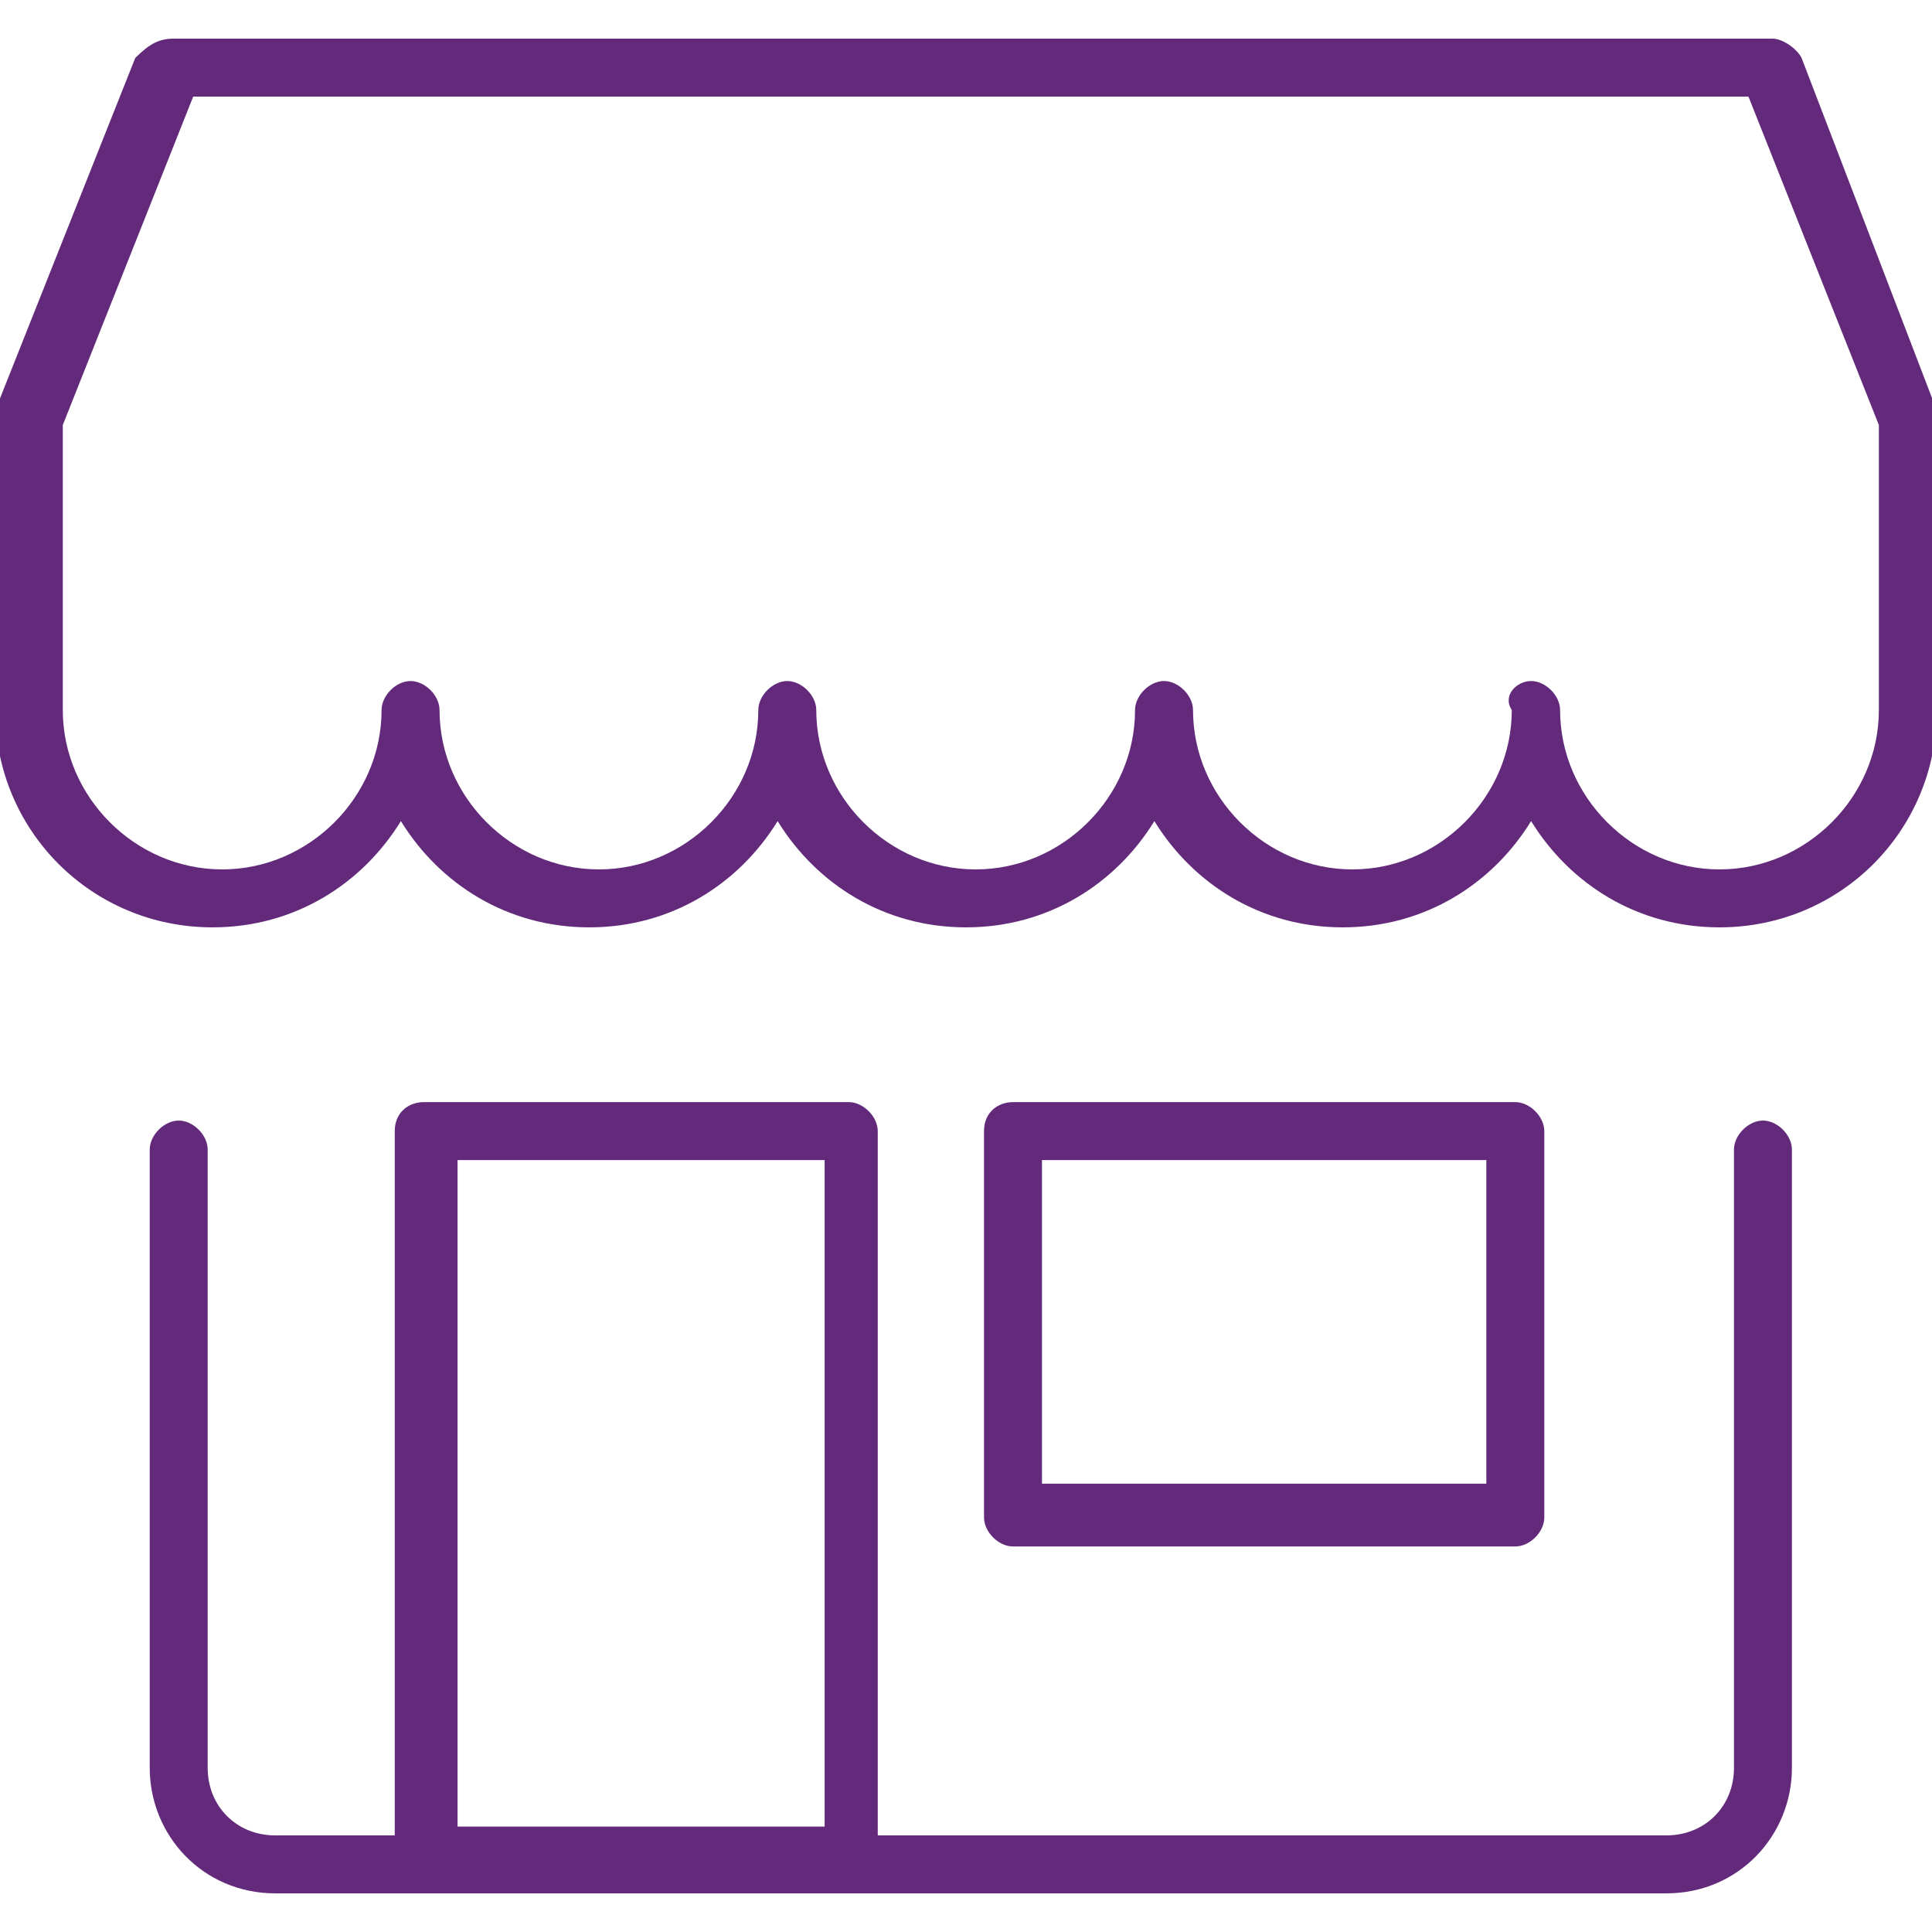 <?xml version="1.0" encoding="utf-8"?>
<!-- Generator: Adobe Illustrator 22.1.0, SVG Export Plug-In . SVG Version: 6.00 Build 0)  -->
<svg version="1.1" id="Layer_1" xmlns="http://www.w3.org/2000/svg" xmlns:xlink="http://www.w3.org/1999/xlink" x="0px" y="0px"
	 viewBox="0 0 40 40" style="enable-background:new 0 0 40 40;" xml:space="preserve">
<style type="text/css">
	.st0{fill:#632A7B;}
</style>
<g id="home---gcc_1_">
	<g id="home_1_" transform="translate(-281, -432)">
		<g id="Group-11_1_" transform="translate(281, 432)">
			<g id="Group-10">
				<g id="icon_rest">
					<g id="shop">
						<g id="Group">
							<path id="Shape" class="st0" d="M35.6,19.2c-1.7,0-3.1-0.9-3.9-2.2c-0.8,1.3-2.2,2.2-3.9,2.2s-3.1-0.9-3.9-2.2
								c-0.8,1.3-2.2,2.2-3.9,2.2c-1.7,0-3.1-0.9-3.9-2.2c-0.8,1.3-2.2,2.2-3.9,2.2S9.1,18.3,8.3,17c-0.8,1.3-2.2,2.2-3.9,2.2
								c-2.5,0-4.5-2-4.5-4.5v-6c0-0.1,0-0.2,0-0.2l2.9-7.3c0.3-0.3,0.5-0.4,0.8-0.4h33.1c0.2,0,0.5,0.2,0.6,0.4l2.8,7.3
								c0,0.1,0,0.1,0,0.2v6C40.1,17.2,38.1,19.2,35.6,19.2z M31.7,14.1c0.3,0,0.6,0.3,0.6,0.6c0,1.8,1.5,3.3,3.3,3.3
								s3.3-1.5,3.3-3.3V8.8L36.2,2H4L1.3,8.8v5.9c0,1.8,1.5,3.3,3.3,3.3s3.3-1.5,3.3-3.3c0-0.3,0.3-0.6,0.6-0.6s0.6,0.3,0.6,0.6
								c0,1.8,1.5,3.3,3.3,3.3s3.3-1.5,3.3-3.3c0-0.3,0.3-0.6,0.6-0.6s0.6,0.3,0.6,0.6c0,1.8,1.5,3.3,3.3,3.3s3.3-1.5,3.3-3.3
								c0-0.3,0.3-0.6,0.6-0.6s0.6,0.3,0.6,0.6c0,1.8,1.5,3.3,3.3,3.3s3.3-1.5,3.3-3.3C31.1,14.4,31.4,14.1,31.7,14.1z"/>
							<path id="Shape_1_" class="st0" d="M34.5,39.2H5.7c-1.5,0-2.6-1.2-2.6-2.6V23.8c0-0.3,0.3-0.6,0.6-0.6s0.6,0.3,0.6,0.6v12.8
								c0,0.8,0.6,1.4,1.4,1.4h28.8c0.8,0,1.4-0.6,1.4-1.4V23.8c0-0.3,0.3-0.6,0.6-0.6s0.6,0.3,0.6,0.6v12.8
								C37.1,38,36,39.2,34.5,39.2z"/>
							<g id="Shape_2_" transform="translate(7.273, 21.818)">
								<path class="st0" d="M10.3,17.2H1.5c-0.3,0-0.6-0.3-0.6-0.6v-15C0.9,1.2,1.2,1,1.5,1h8.8c0.3,0,0.6,0.3,0.6,0.6v15
									C10.9,16.9,10.7,17.2,10.3,17.2z M2.2,16h7.6V2.2H2.2V16z"/>
								<path class="st0" d="M24.1,10.2H13.7c-0.3,0-0.6-0.3-0.6-0.6v-8c0-0.4,0.3-0.6,0.6-0.6h10.4c0.3,0,0.6,0.3,0.6,0.6v8
									C24.7,9.9,24.4,10.2,24.1,10.2z M14.3,8.9h9.2V2.2h-9.2V8.9z"/>
							</g>
						</g>
					</g>
				</g>
			</g>
		</g>
	</g>
</g>
</svg>
